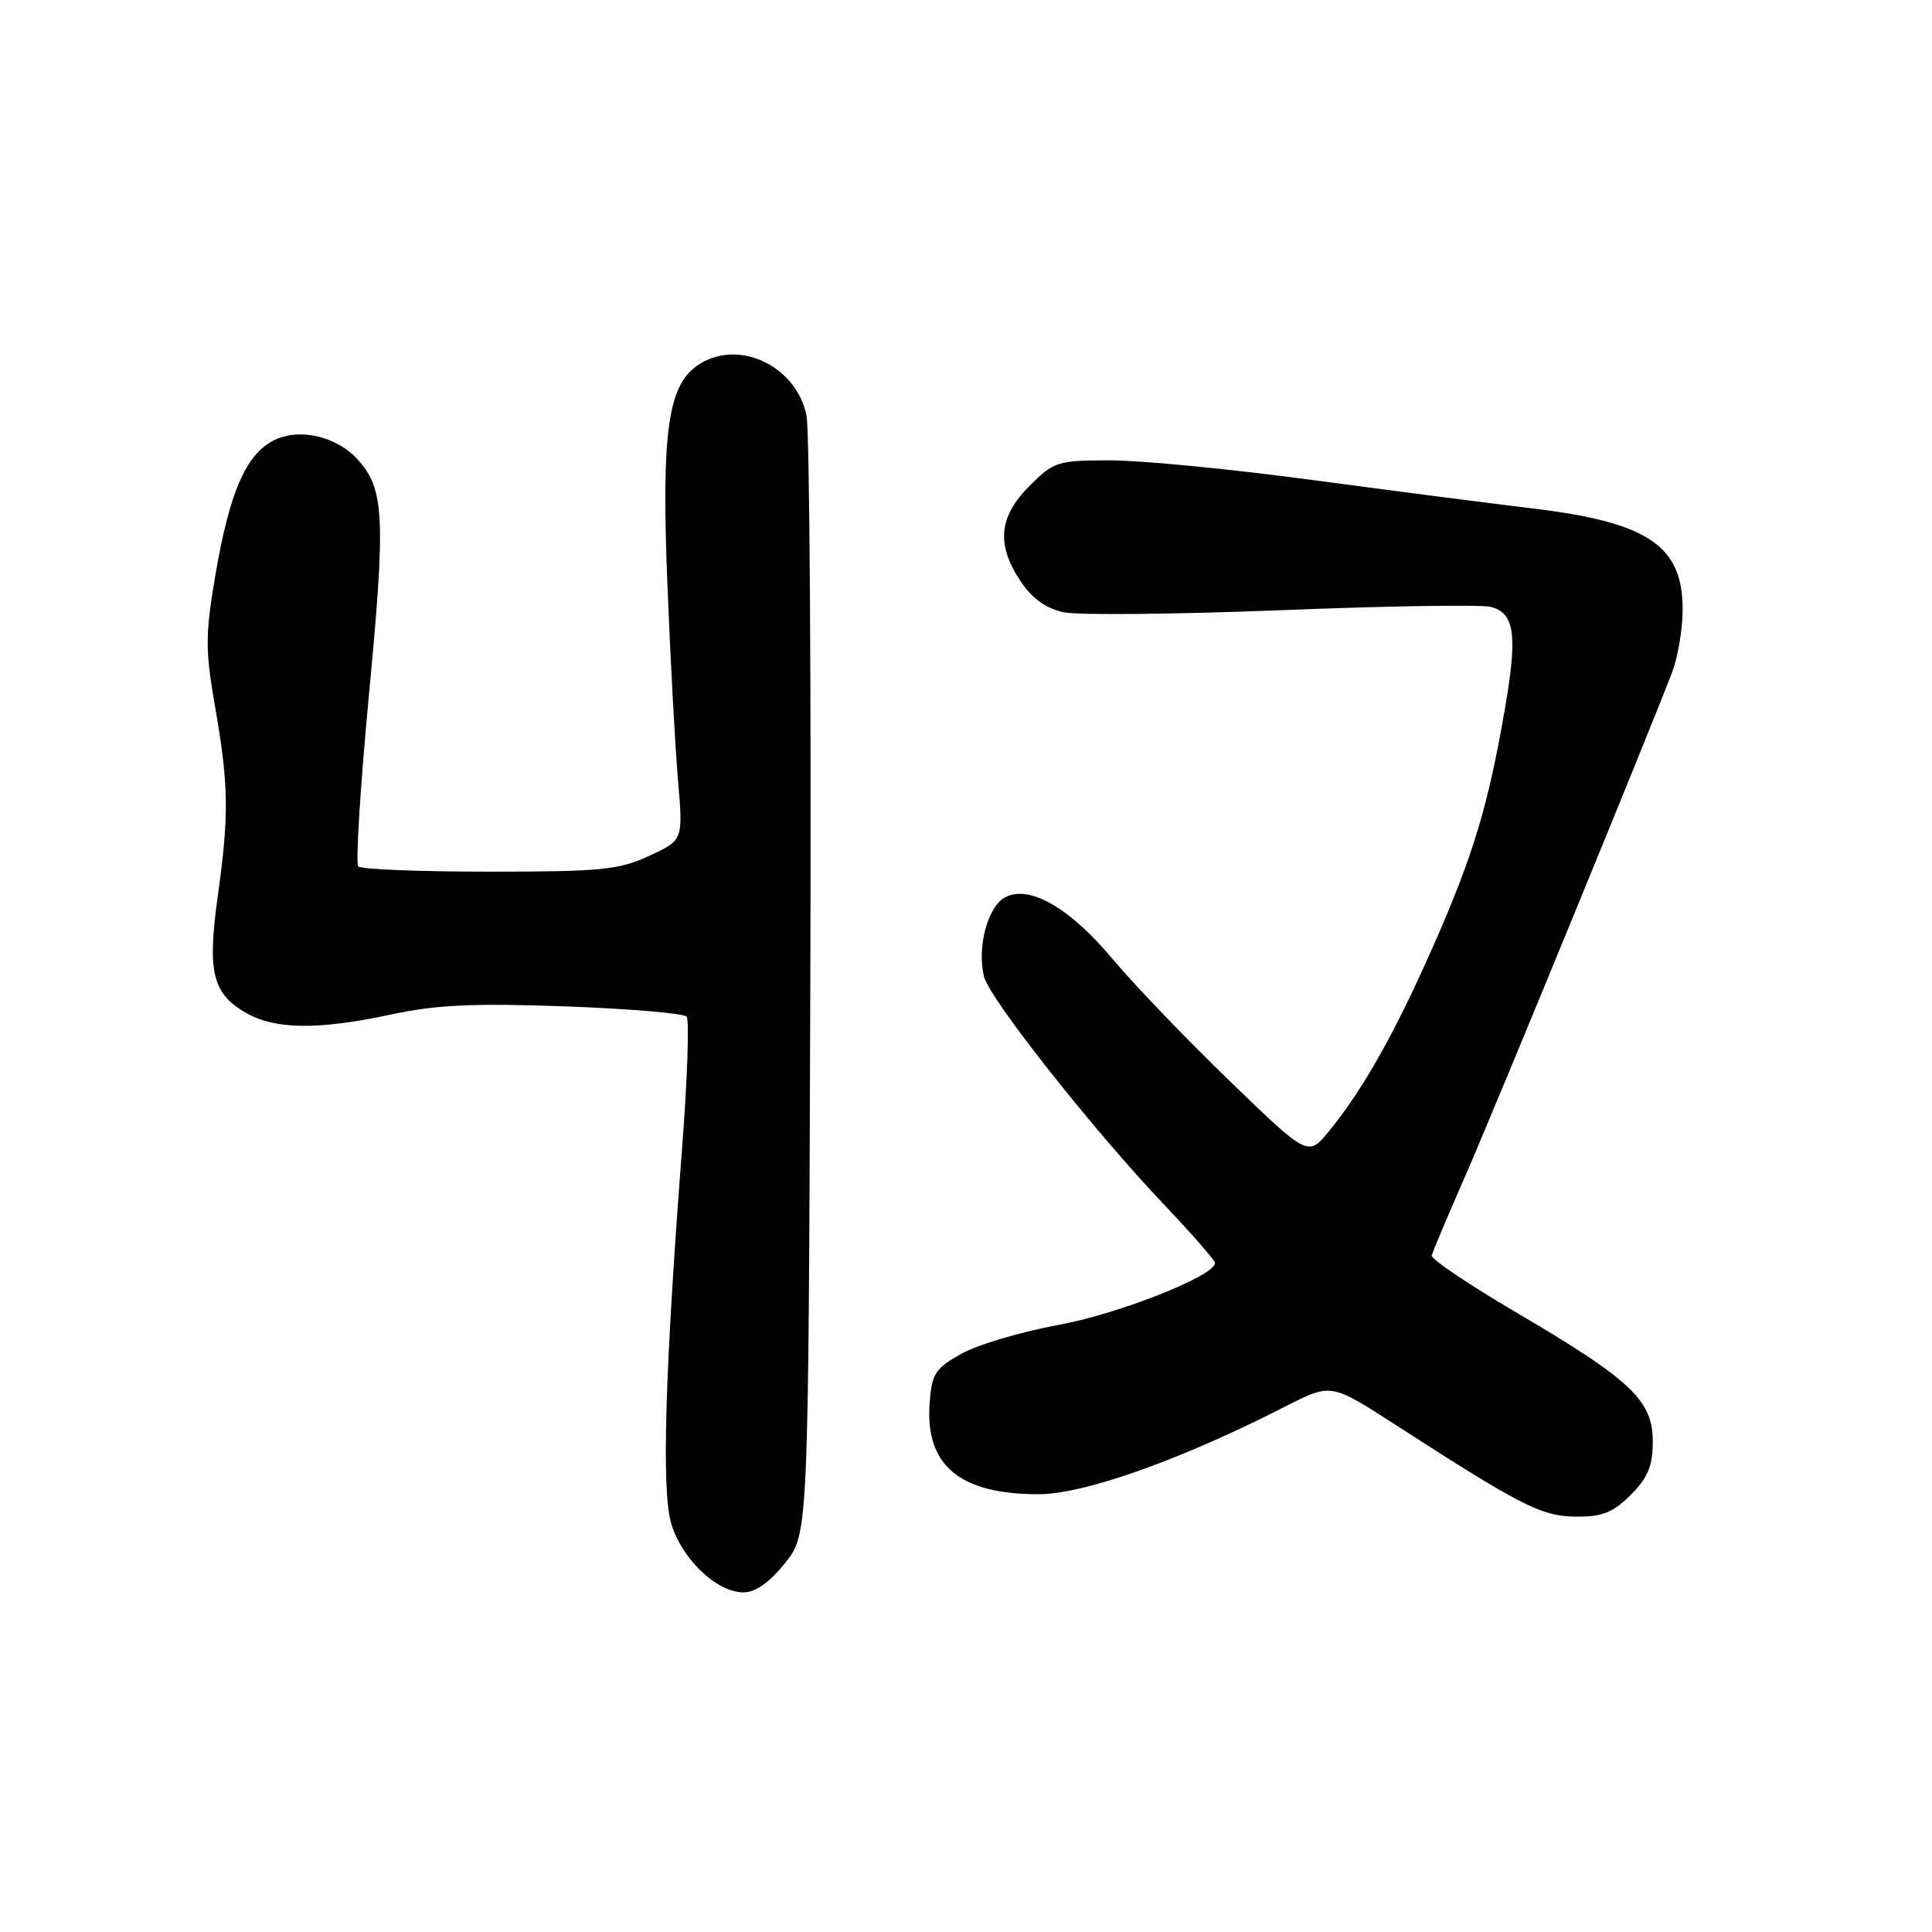 <?xml version="1.0" encoding="UTF-8" standalone="no"?>
<!DOCTYPE svg PUBLIC "-//W3C//DTD SVG 1.1//EN" "http://www.w3.org/Graphics/SVG/1.1/DTD/svg11.dtd" >
<svg xmlns="http://www.w3.org/2000/svg" xmlns:xlink="http://www.w3.org/1999/xlink" version="1.1" viewBox="0 0 256 256">
 <g >
 <path fill="currentColor"
d=" M 104.01 207.13 C 107.12 203.26 107.12 203.26 107.37 130.88 C 107.50 91.07 107.28 56.92 106.86 55.00 C 105.41 48.30 97.62 44.78 92.36 48.46 C 88.49 51.17 87.63 57.50 88.43 77.33 C 88.83 87.32 89.46 99.06 89.84 103.41 C 90.52 111.33 90.52 111.33 86.01 113.41 C 82.01 115.27 79.63 115.50 64.83 115.50 C 55.67 115.50 47.86 115.19 47.48 114.81 C 47.10 114.43 47.75 104.08 48.91 91.81 C 51.12 68.61 50.93 64.79 47.41 60.90 C 44.59 57.78 39.58 56.65 36.24 58.37 C 32.54 60.29 30.39 65.29 28.52 76.33 C 27.19 84.16 27.19 86.12 28.51 93.71 C 30.30 103.98 30.36 107.97 28.87 118.64 C 27.47 128.60 28.11 131.49 32.28 134.03 C 36.23 136.44 41.94 136.55 52.00 134.39 C 57.86 133.14 62.86 132.91 74.91 133.35 C 83.38 133.66 90.62 134.27 90.98 134.71 C 91.35 135.14 91.09 142.93 90.39 152.00 C 88.13 181.43 87.66 197.17 88.89 201.68 C 90.20 206.44 94.91 211.00 98.53 211.00 C 100.09 211.00 101.98 209.67 104.01 207.13 Z  M 216.08 198.08 C 218.37 195.78 219.00 194.26 219.00 190.99 C 219.00 185.56 216.14 182.86 201.00 173.96 C 194.68 170.25 189.59 166.83 189.71 166.36 C 189.82 165.89 191.79 161.22 194.08 156.00 C 198.00 147.05 218.72 96.59 221.59 89.00 C 222.32 87.08 222.93 83.46 222.96 80.97 C 223.04 72.33 218.49 69.22 203.00 67.36 C 197.22 66.67 183.95 64.95 173.50 63.55 C 163.05 62.15 151.19 61.00 147.15 61.00 C 140.12 61.00 139.65 61.15 136.40 64.40 C 132.32 68.48 131.99 72.20 135.26 77.06 C 136.81 79.36 138.63 80.65 141.01 81.14 C 142.93 81.53 155.91 81.40 169.87 80.85 C 183.82 80.29 196.25 80.10 197.50 80.41 C 200.70 81.21 201.11 84.09 199.41 93.91 C 197.20 106.75 195.20 113.37 189.93 125.32 C 184.86 136.82 180.61 144.38 176.10 149.89 C 173.32 153.28 173.32 153.28 162.91 143.21 C 157.18 137.67 150.25 130.44 147.50 127.16 C 141.73 120.25 136.39 117.19 133.16 118.91 C 130.86 120.15 129.43 125.57 130.39 129.42 C 131.13 132.35 144.83 149.71 154.21 159.58 C 157.94 163.51 161.00 167.01 161.00 167.35 C 161.00 169.05 148.24 174.10 140.24 175.56 C 135.31 176.47 129.52 178.18 127.39 179.38 C 123.90 181.33 123.47 182.01 123.18 185.97 C 122.59 194.19 127.19 198.01 137.65 197.99 C 143.71 197.98 156.55 193.41 170.43 186.31 C 176.37 183.28 176.37 183.28 184.93 188.81 C 201.62 199.58 204.26 200.92 208.83 200.96 C 212.30 200.99 213.73 200.43 216.08 198.08 Z "/>
</g>
</svg>